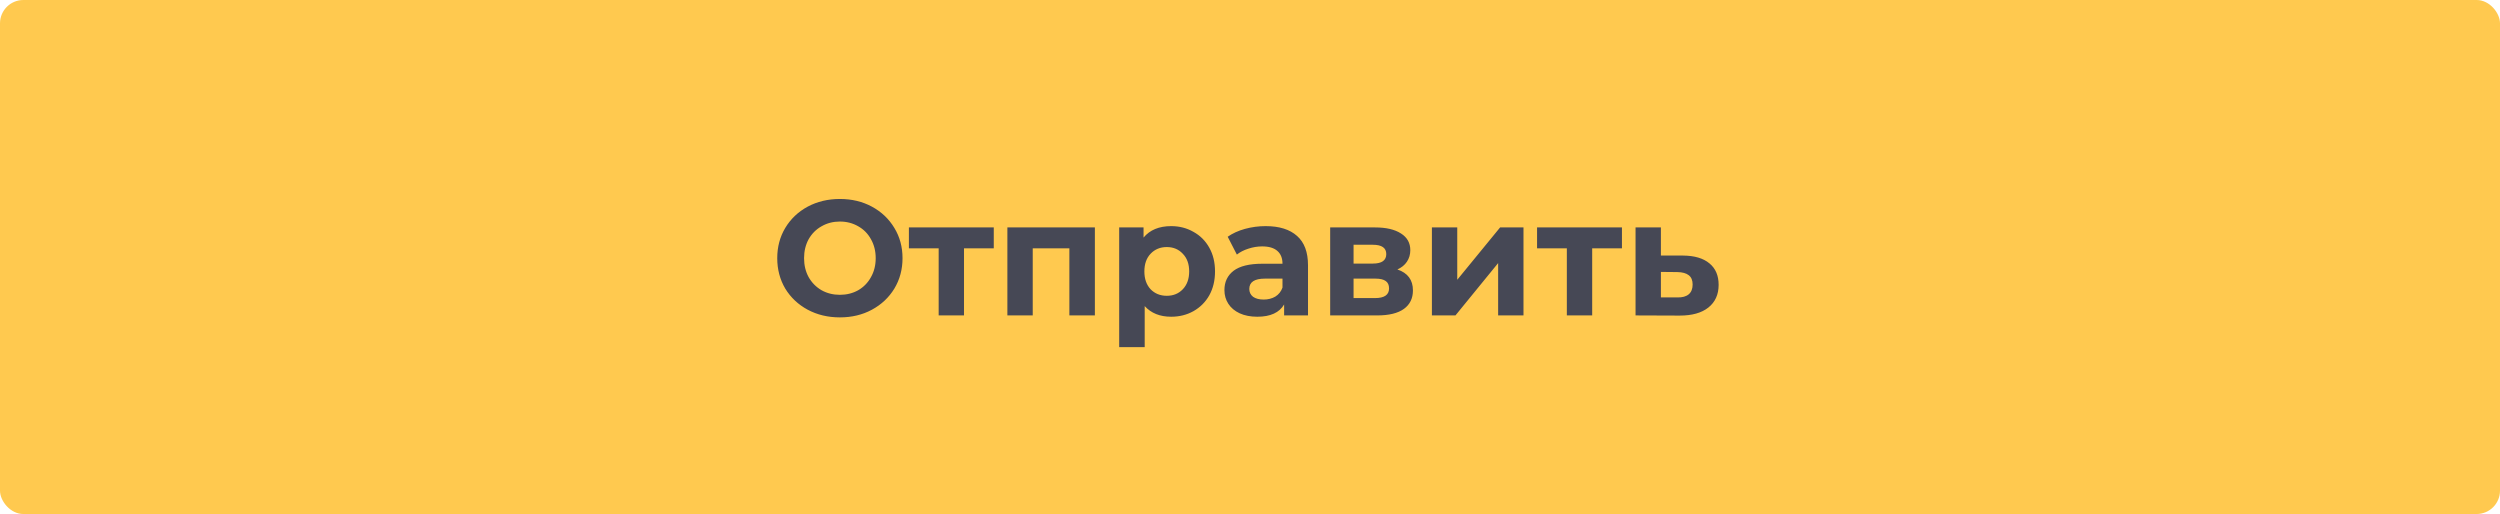 <svg width="214" height="44" viewBox="0 0 214 44" fill="none" xmlns="http://www.w3.org/2000/svg">
<rect width="214" height="44" rx="2" fill="#FFC94F"/>
<path d="M71.894 27.168C70.877 27.168 69.957 26.949 69.136 26.51C68.324 26.071 67.685 25.469 67.218 24.704C66.761 23.929 66.532 23.061 66.532 22.1C66.532 21.139 66.761 20.275 67.218 19.51C67.685 18.735 68.324 18.129 69.136 17.69C69.957 17.251 70.877 17.032 71.894 17.032C72.911 17.032 73.826 17.251 74.638 17.69C75.45 18.129 76.089 18.735 76.556 19.51C77.023 20.275 77.256 21.139 77.256 22.1C77.256 23.061 77.023 23.929 76.556 24.704C76.089 25.469 75.45 26.071 74.638 26.51C73.826 26.949 72.911 27.168 71.894 27.168ZM71.894 25.236C72.473 25.236 72.995 25.105 73.462 24.844C73.929 24.573 74.293 24.2 74.554 23.724C74.825 23.248 74.96 22.707 74.96 22.1C74.96 21.493 74.825 20.952 74.554 20.476C74.293 20 73.929 19.631 73.462 19.37C72.995 19.099 72.473 18.964 71.894 18.964C71.315 18.964 70.793 19.099 70.326 19.37C69.859 19.631 69.491 20 69.22 20.476C68.959 20.952 68.828 21.493 68.828 22.1C68.828 22.707 68.959 23.248 69.22 23.724C69.491 24.2 69.859 24.573 70.326 24.844C70.793 25.105 71.315 25.236 71.894 25.236ZM85.067 21.26H82.519V27H80.35V21.26H77.802V19.468H85.067V21.26ZM93.722 19.468V27H91.538V21.26H88.402V27H86.232V19.468H93.722ZM100.254 19.356C100.954 19.356 101.588 19.519 102.158 19.846C102.736 20.163 103.189 20.616 103.516 21.204C103.842 21.783 104.006 22.459 104.006 23.234C104.006 24.009 103.842 24.69 103.516 25.278C103.189 25.857 102.736 26.309 102.158 26.636C101.588 26.953 100.954 27.112 100.254 27.112C99.292 27.112 98.536 26.809 97.986 26.202V29.716H95.802V19.468H97.888V20.336C98.429 19.683 99.218 19.356 100.254 19.356ZM99.876 25.32C100.436 25.32 100.893 25.133 101.248 24.76C101.612 24.377 101.794 23.869 101.794 23.234C101.794 22.599 101.612 22.095 101.248 21.722C100.893 21.339 100.436 21.148 99.876 21.148C99.316 21.148 98.854 21.339 98.49 21.722C98.135 22.095 97.958 22.599 97.958 23.234C97.958 23.869 98.135 24.377 98.49 24.76C98.854 25.133 99.316 25.32 99.876 25.32ZM108.339 19.356C109.506 19.356 110.402 19.636 111.027 20.196C111.653 20.747 111.965 21.582 111.965 22.702V27H109.921V26.062C109.511 26.762 108.745 27.112 107.625 27.112C107.047 27.112 106.543 27.014 106.113 26.818C105.693 26.622 105.371 26.351 105.147 26.006C104.923 25.661 104.811 25.269 104.811 24.83C104.811 24.13 105.073 23.579 105.595 23.178C106.127 22.777 106.944 22.576 108.045 22.576H109.781C109.781 22.1 109.637 21.736 109.347 21.484C109.058 21.223 108.624 21.092 108.045 21.092C107.644 21.092 107.247 21.157 106.855 21.288C106.473 21.409 106.146 21.577 105.875 21.792L105.091 20.266C105.502 19.977 105.992 19.753 106.561 19.594C107.14 19.435 107.733 19.356 108.339 19.356ZM108.171 25.642C108.545 25.642 108.876 25.558 109.165 25.39C109.455 25.213 109.66 24.956 109.781 24.62V23.85H108.283C107.387 23.85 106.939 24.144 106.939 24.732C106.939 25.012 107.047 25.236 107.261 25.404C107.485 25.563 107.789 25.642 108.171 25.642ZM119.617 23.066C120.503 23.365 120.947 23.962 120.947 24.858C120.947 25.539 120.69 26.067 120.177 26.44C119.663 26.813 118.898 27 117.881 27H113.863V19.468H117.713C118.655 19.468 119.393 19.641 119.925 19.986C120.457 20.322 120.722 20.798 120.722 21.414C120.722 21.787 120.625 22.119 120.429 22.408C120.242 22.688 119.971 22.907 119.617 23.066ZM115.865 22.562H117.517C118.282 22.562 118.665 22.291 118.665 21.75C118.665 21.218 118.282 20.952 117.517 20.952H115.865V22.562ZM117.699 25.516C118.501 25.516 118.903 25.241 118.903 24.69C118.903 24.401 118.809 24.191 118.623 24.06C118.436 23.92 118.142 23.85 117.741 23.85H115.865V25.516H117.699ZM122.571 19.468H124.741V23.948L128.409 19.468H130.411V27H128.241V22.52L124.587 27H122.571V19.468ZM138.839 21.26H136.291V27H134.121V21.26H131.573V19.468H138.839V21.26ZM144.077 21.876C145.057 21.885 145.808 22.109 146.331 22.548C146.854 22.977 147.115 23.589 147.115 24.382C147.115 25.213 146.821 25.861 146.233 26.328C145.654 26.785 144.838 27.014 143.783 27.014L140.003 27V19.468H142.173V21.876H144.077ZM143.587 25.46C144.007 25.469 144.329 25.381 144.553 25.194C144.777 25.007 144.889 24.727 144.889 24.354C144.889 23.99 144.777 23.724 144.553 23.556C144.338 23.388 144.016 23.299 143.587 23.29L142.173 23.276V25.46H143.587Z" fill="#464855"/>
</svg>
